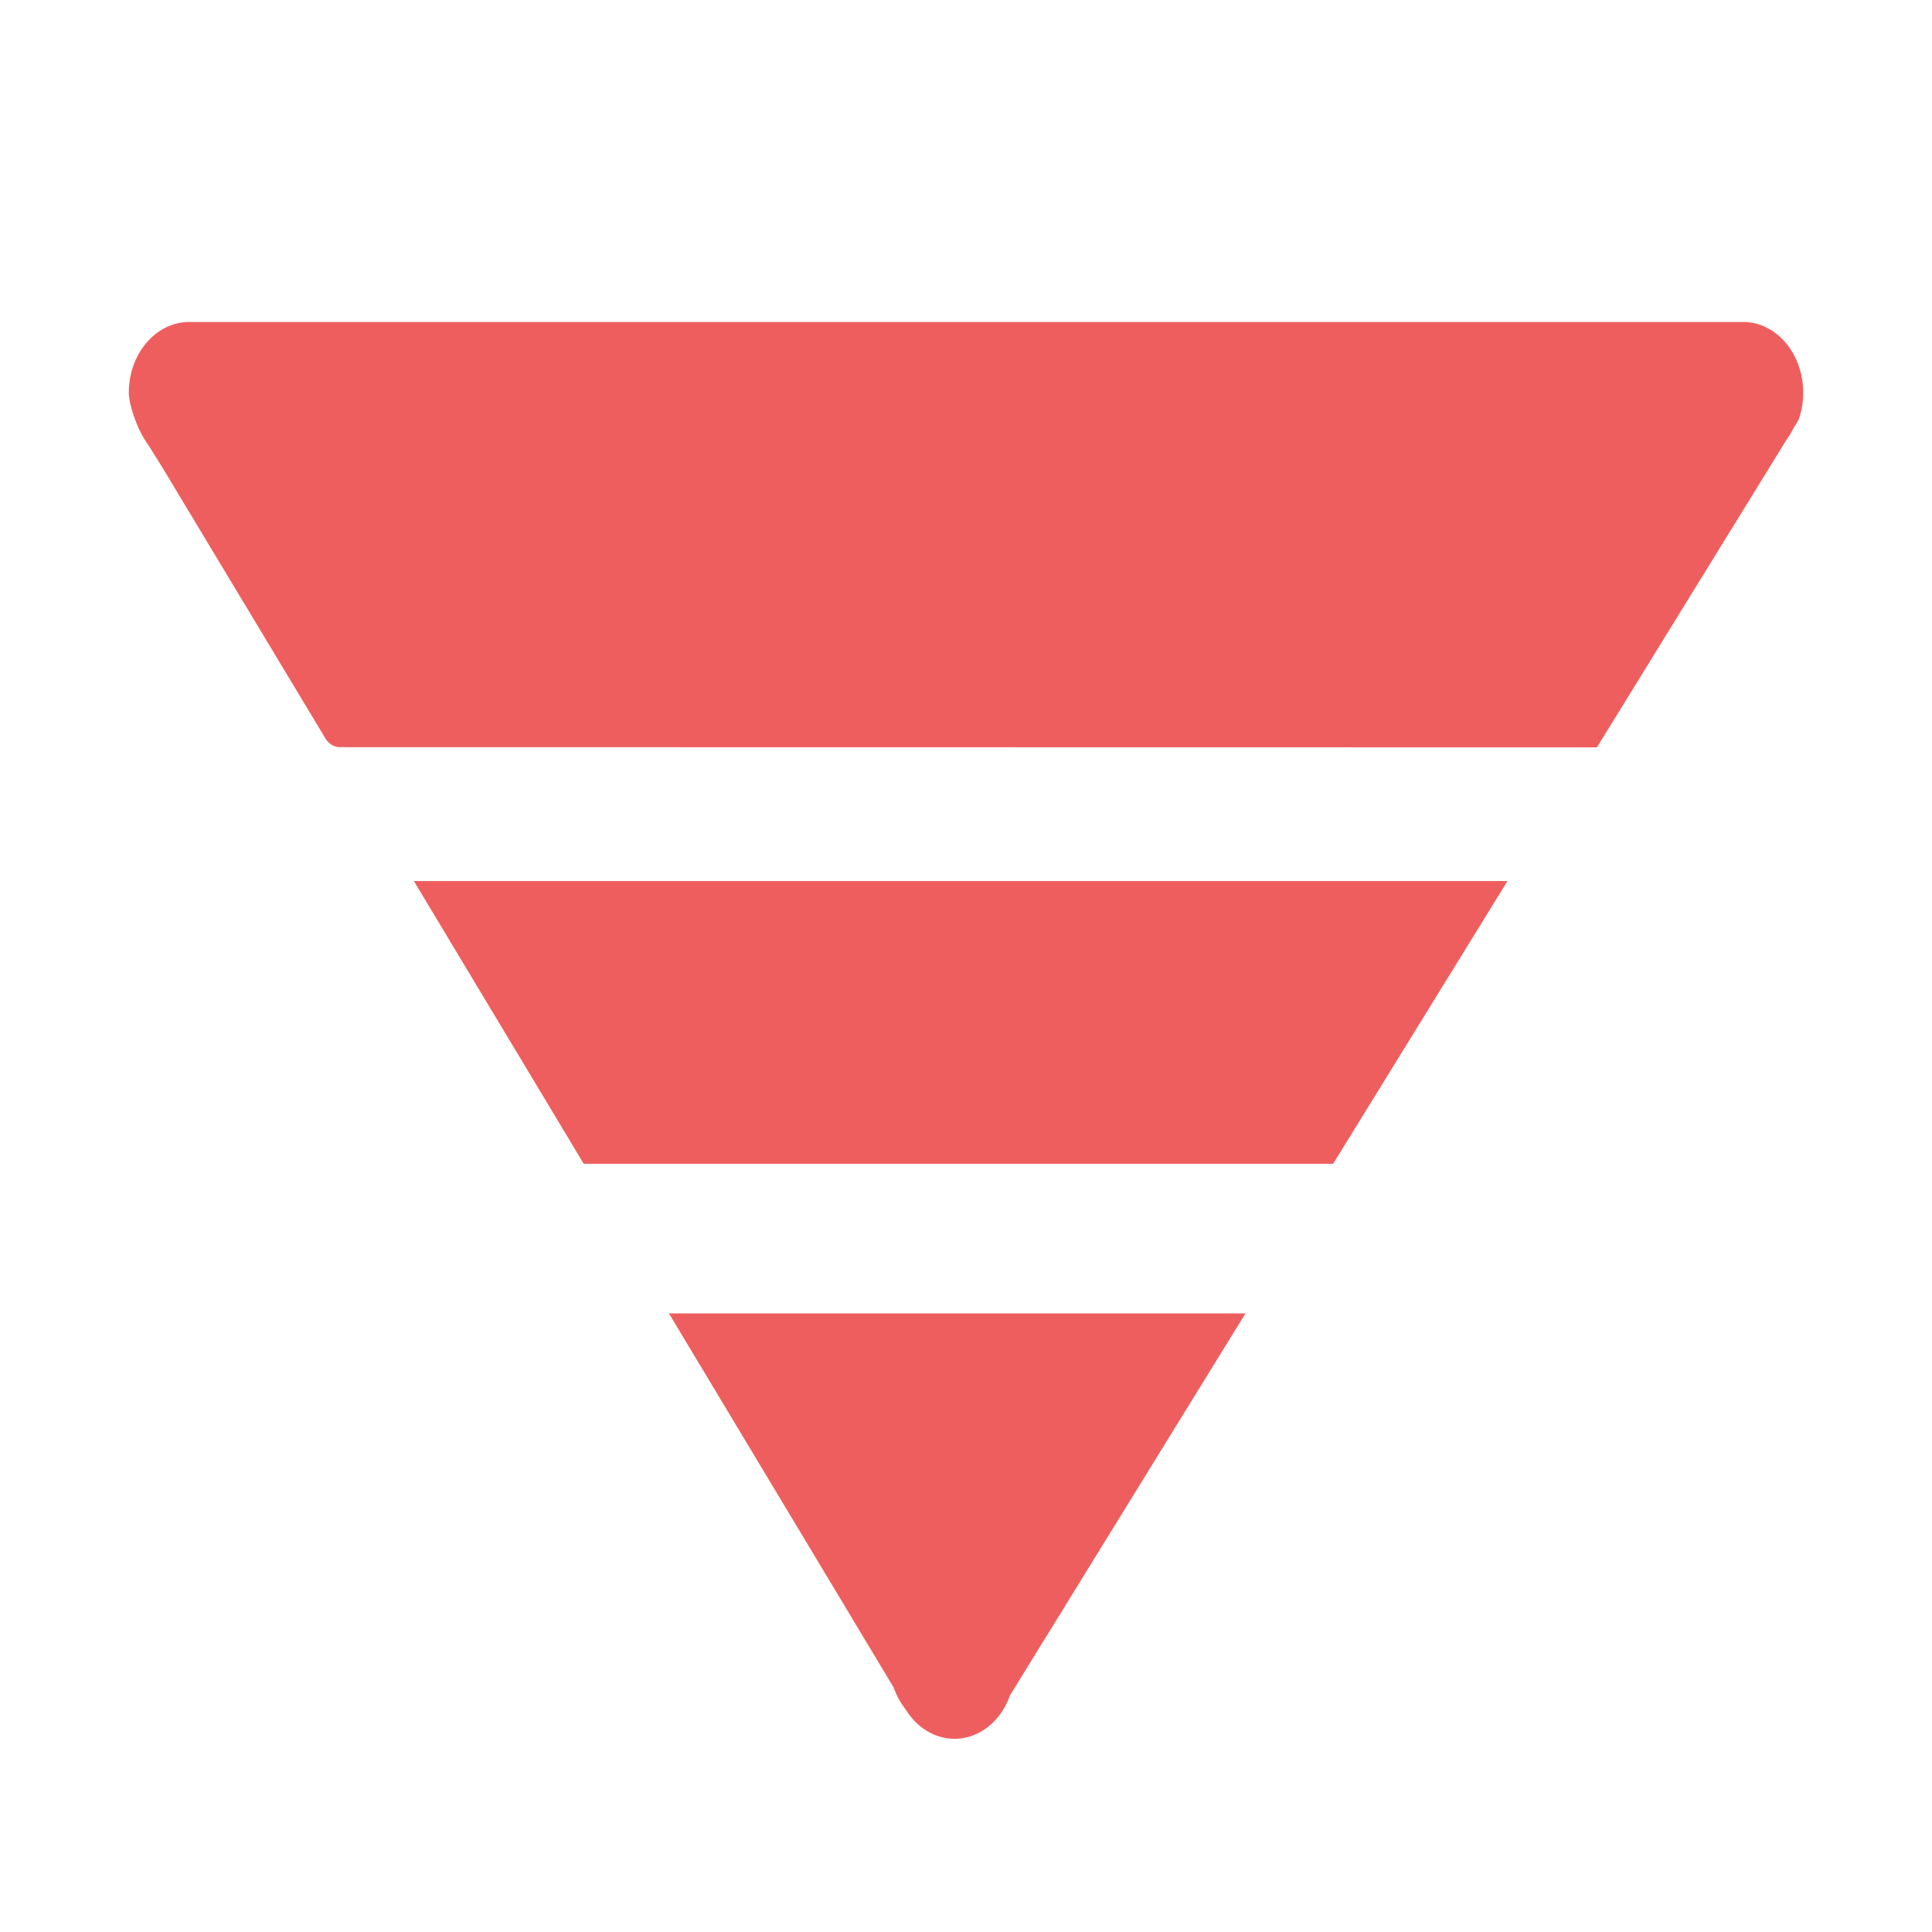 <?xml version="1.0" encoding="UTF-8"?>
<svg width="30px" height="30px" viewBox="0 0 30 30" version="1.1" xmlns="http://www.w3.org/2000/svg" xmlns:xlink="http://www.w3.org/1999/xlink">
    <!-- Generator: Sketch 63.1 (92452) - https://sketch.com -->
    <title>漏斗图</title>
    <desc>Created with Sketch.</desc>
    <g id="漏斗图" stroke="none" stroke-width="1" fill="none" fill-rule="evenodd">
        <g id="编组-44">
            <rect id="矩形备份-37" x="0" y="0" width="30" height="30"></rect>
            <path d="M23.408,13.681 L6.427,13.681 L9.064,18.071 L20.701,18.071 L23.408,13.681 L23.408,13.681 Z M24.797,11.605 L27.73,6.846 C27.733,6.839 27.739,6.833 27.742,6.827 C27.78,6.775 27.814,6.719 27.846,6.658 L27.855,6.639 L27.907,6.556 C27.919,6.537 27.928,6.519 27.936,6.497 C28.119,5.943 27.896,5.318 27.429,5.086 C27.31,5.025 27.182,4.997 27.051,5 L2.908,5 C2.406,5.019 2,5.502 2,6.1 C2,6.251 2.107,6.642 2.305,6.913 C2.366,7.009 2.522,7.258 2.534,7.28 L5.055,11.469 C5.104,11.553 5.191,11.602 5.284,11.602 L24.797,11.605 L24.797,11.605 Z M10.387,20.394 L13.877,26.204 C13.921,26.33 13.985,26.444 14.06,26.54 C14.156,26.697 14.292,26.832 14.458,26.913 C14.933,27.15 15.485,26.888 15.682,26.327 L19.34,20.394 L10.387,20.394 Z" id="形状" fill="#EE5E5E" fill-rule="nonzero"></path>
        </g>
    </g>
</svg>